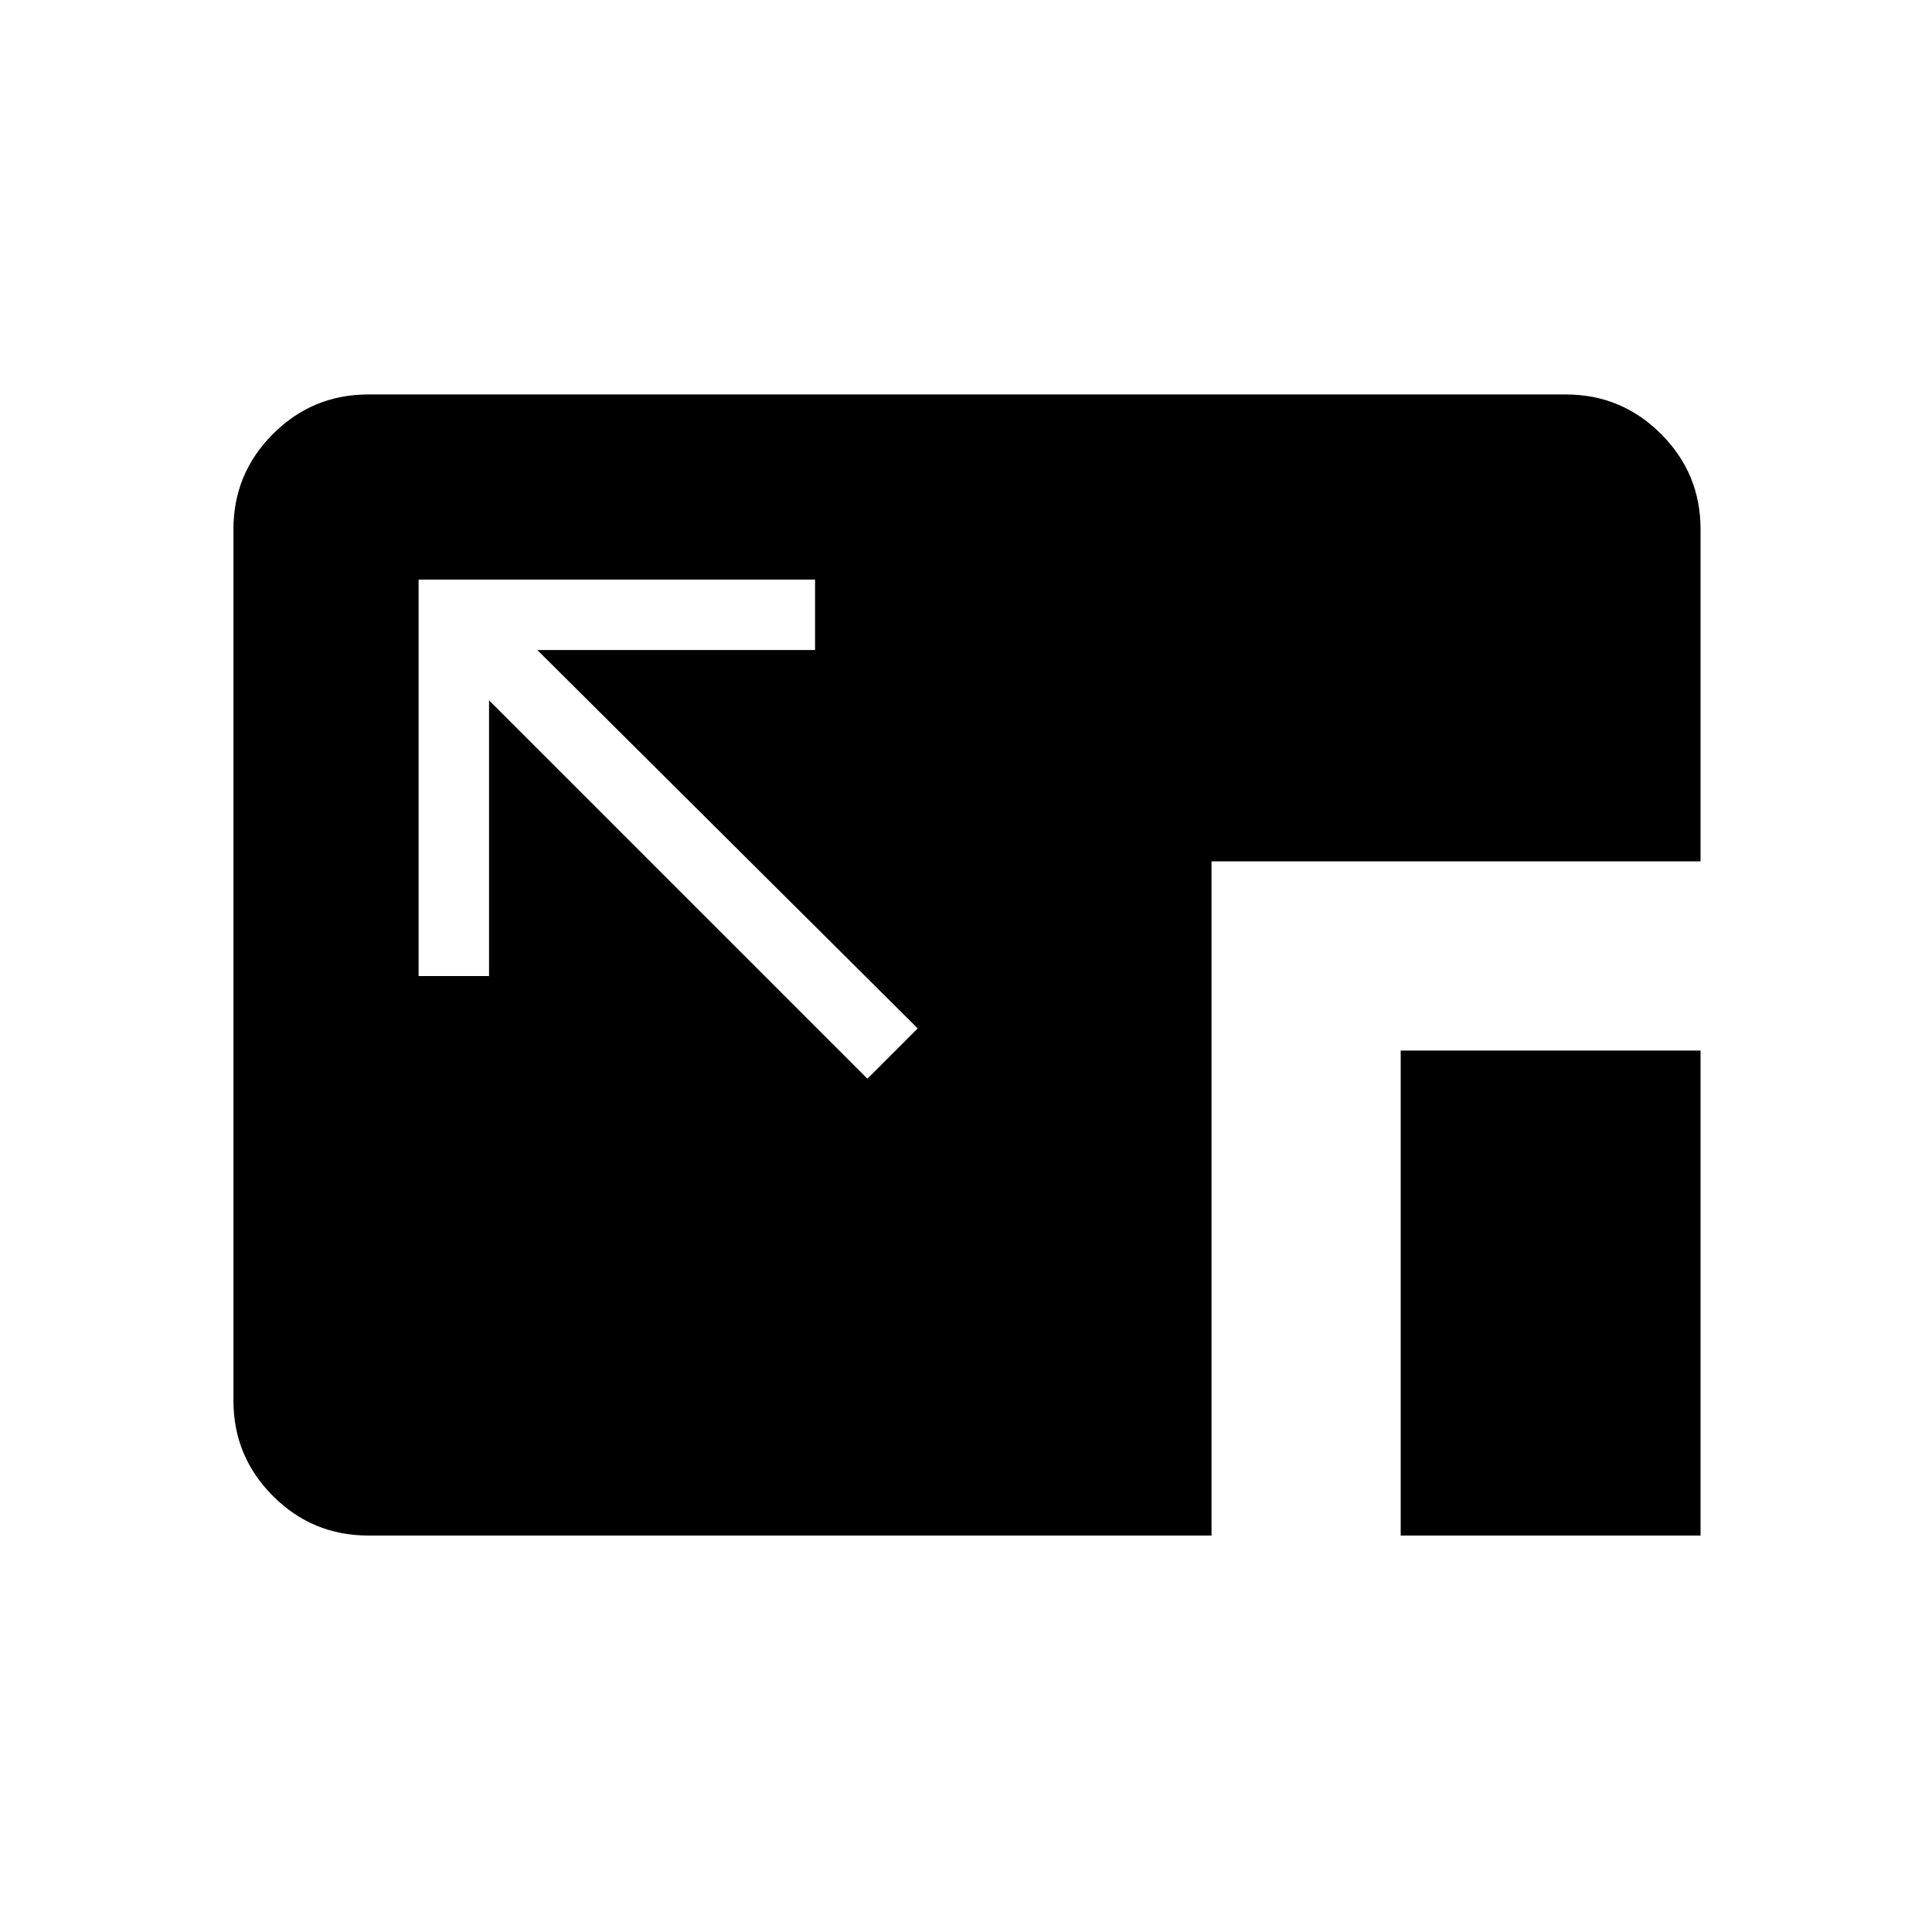 <svg xmlns="http://www.w3.org/2000/svg" height="48" viewBox="0 96 960 960" width="48"><path d="m431 632 25-25-189-188h138v-35H208v197h35V444l188 188Zm265 227V618h149v241H696Zm-513 0q-27.725 0-47.363-19.638Q116 819.725 116 792V359q0-27.725 19.637-47.362Q155.275 292 183 292h595q27.725 0 47.362 19.638Q845 331.275 845 359v165H602v335H183Z"/></svg>
